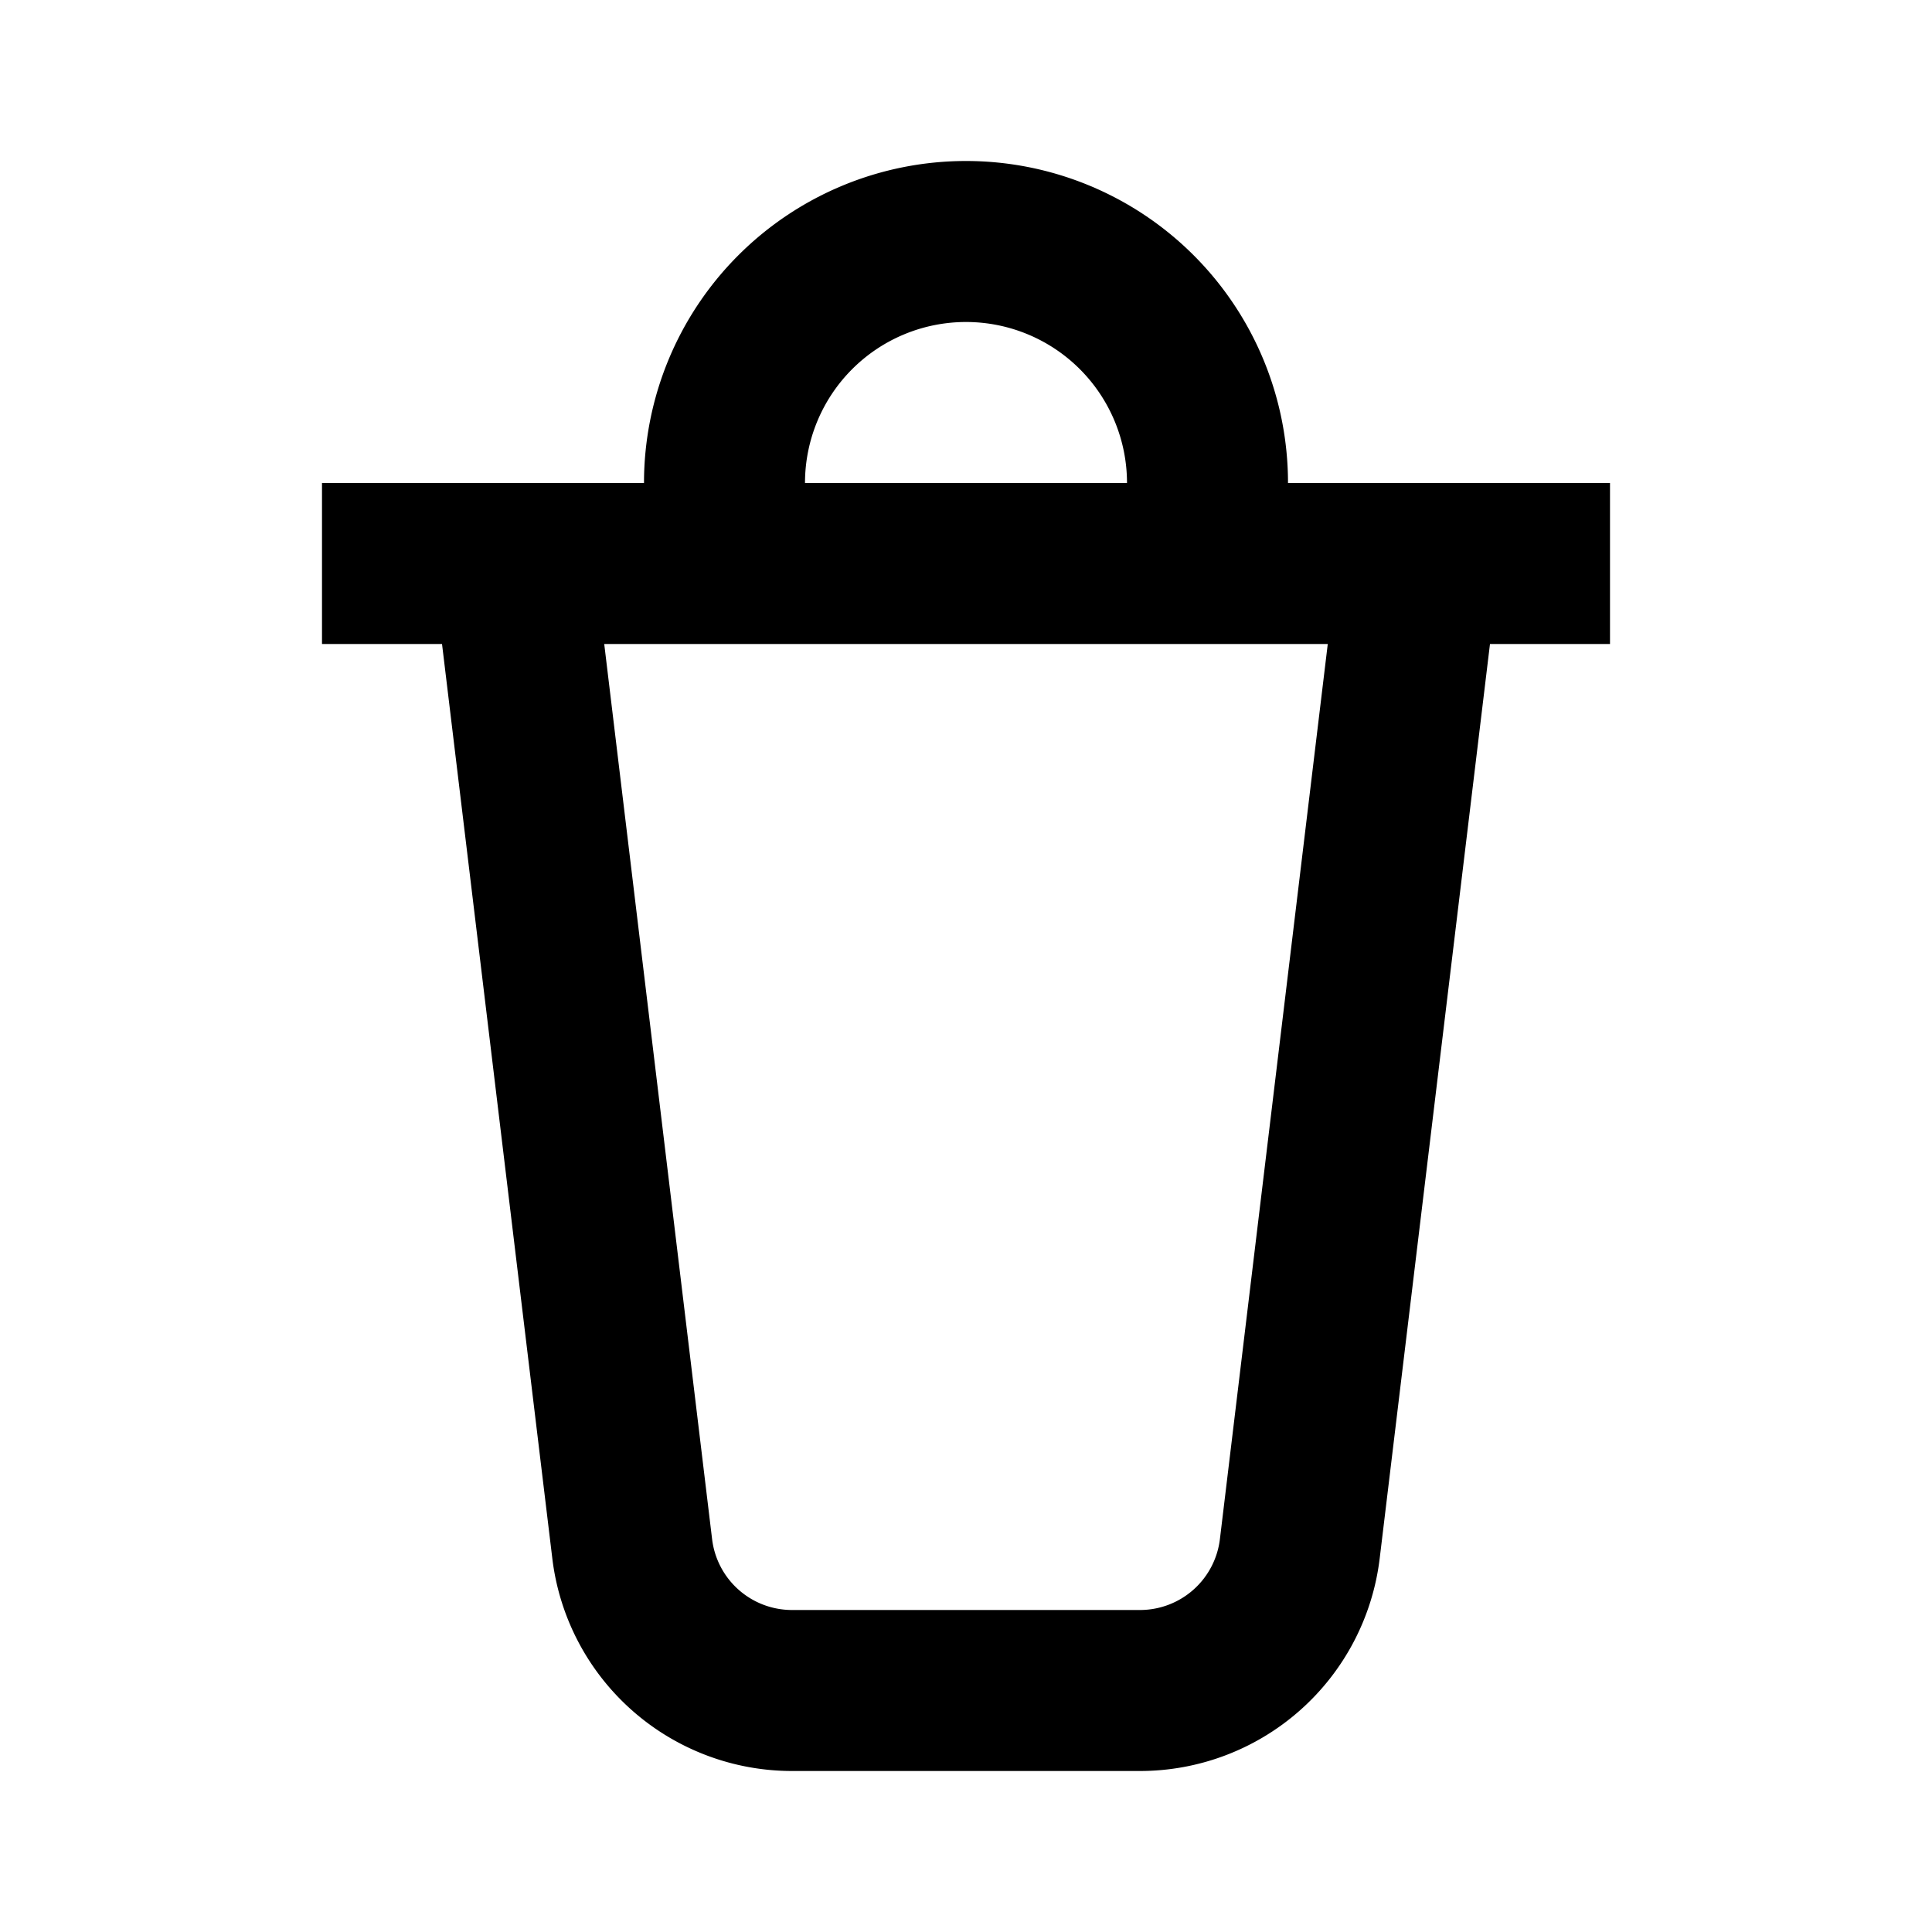 <svg viewBox="0 0 24 24" id="icon-trash" fill="currentColor" xmlns="http://www.w3.org/2000/svg">
<path d="M8 6a4 4 0 1 1 8 0h4v2h-1.491l-1.37 11.359A3 3 0 0 1 14.162 22H9.84a3 3 0 0 1-2.979-2.641L5.491 8H4V6h4zm2 0h4a2 2 0 1 0-4 0zm6.494 2H7.506l1.34 11.12a1 1 0 0 0 .993.88h4.322a1 1 0 0 0 .993-.88L16.494 8z" fill-rule="evenodd"/>
</svg>